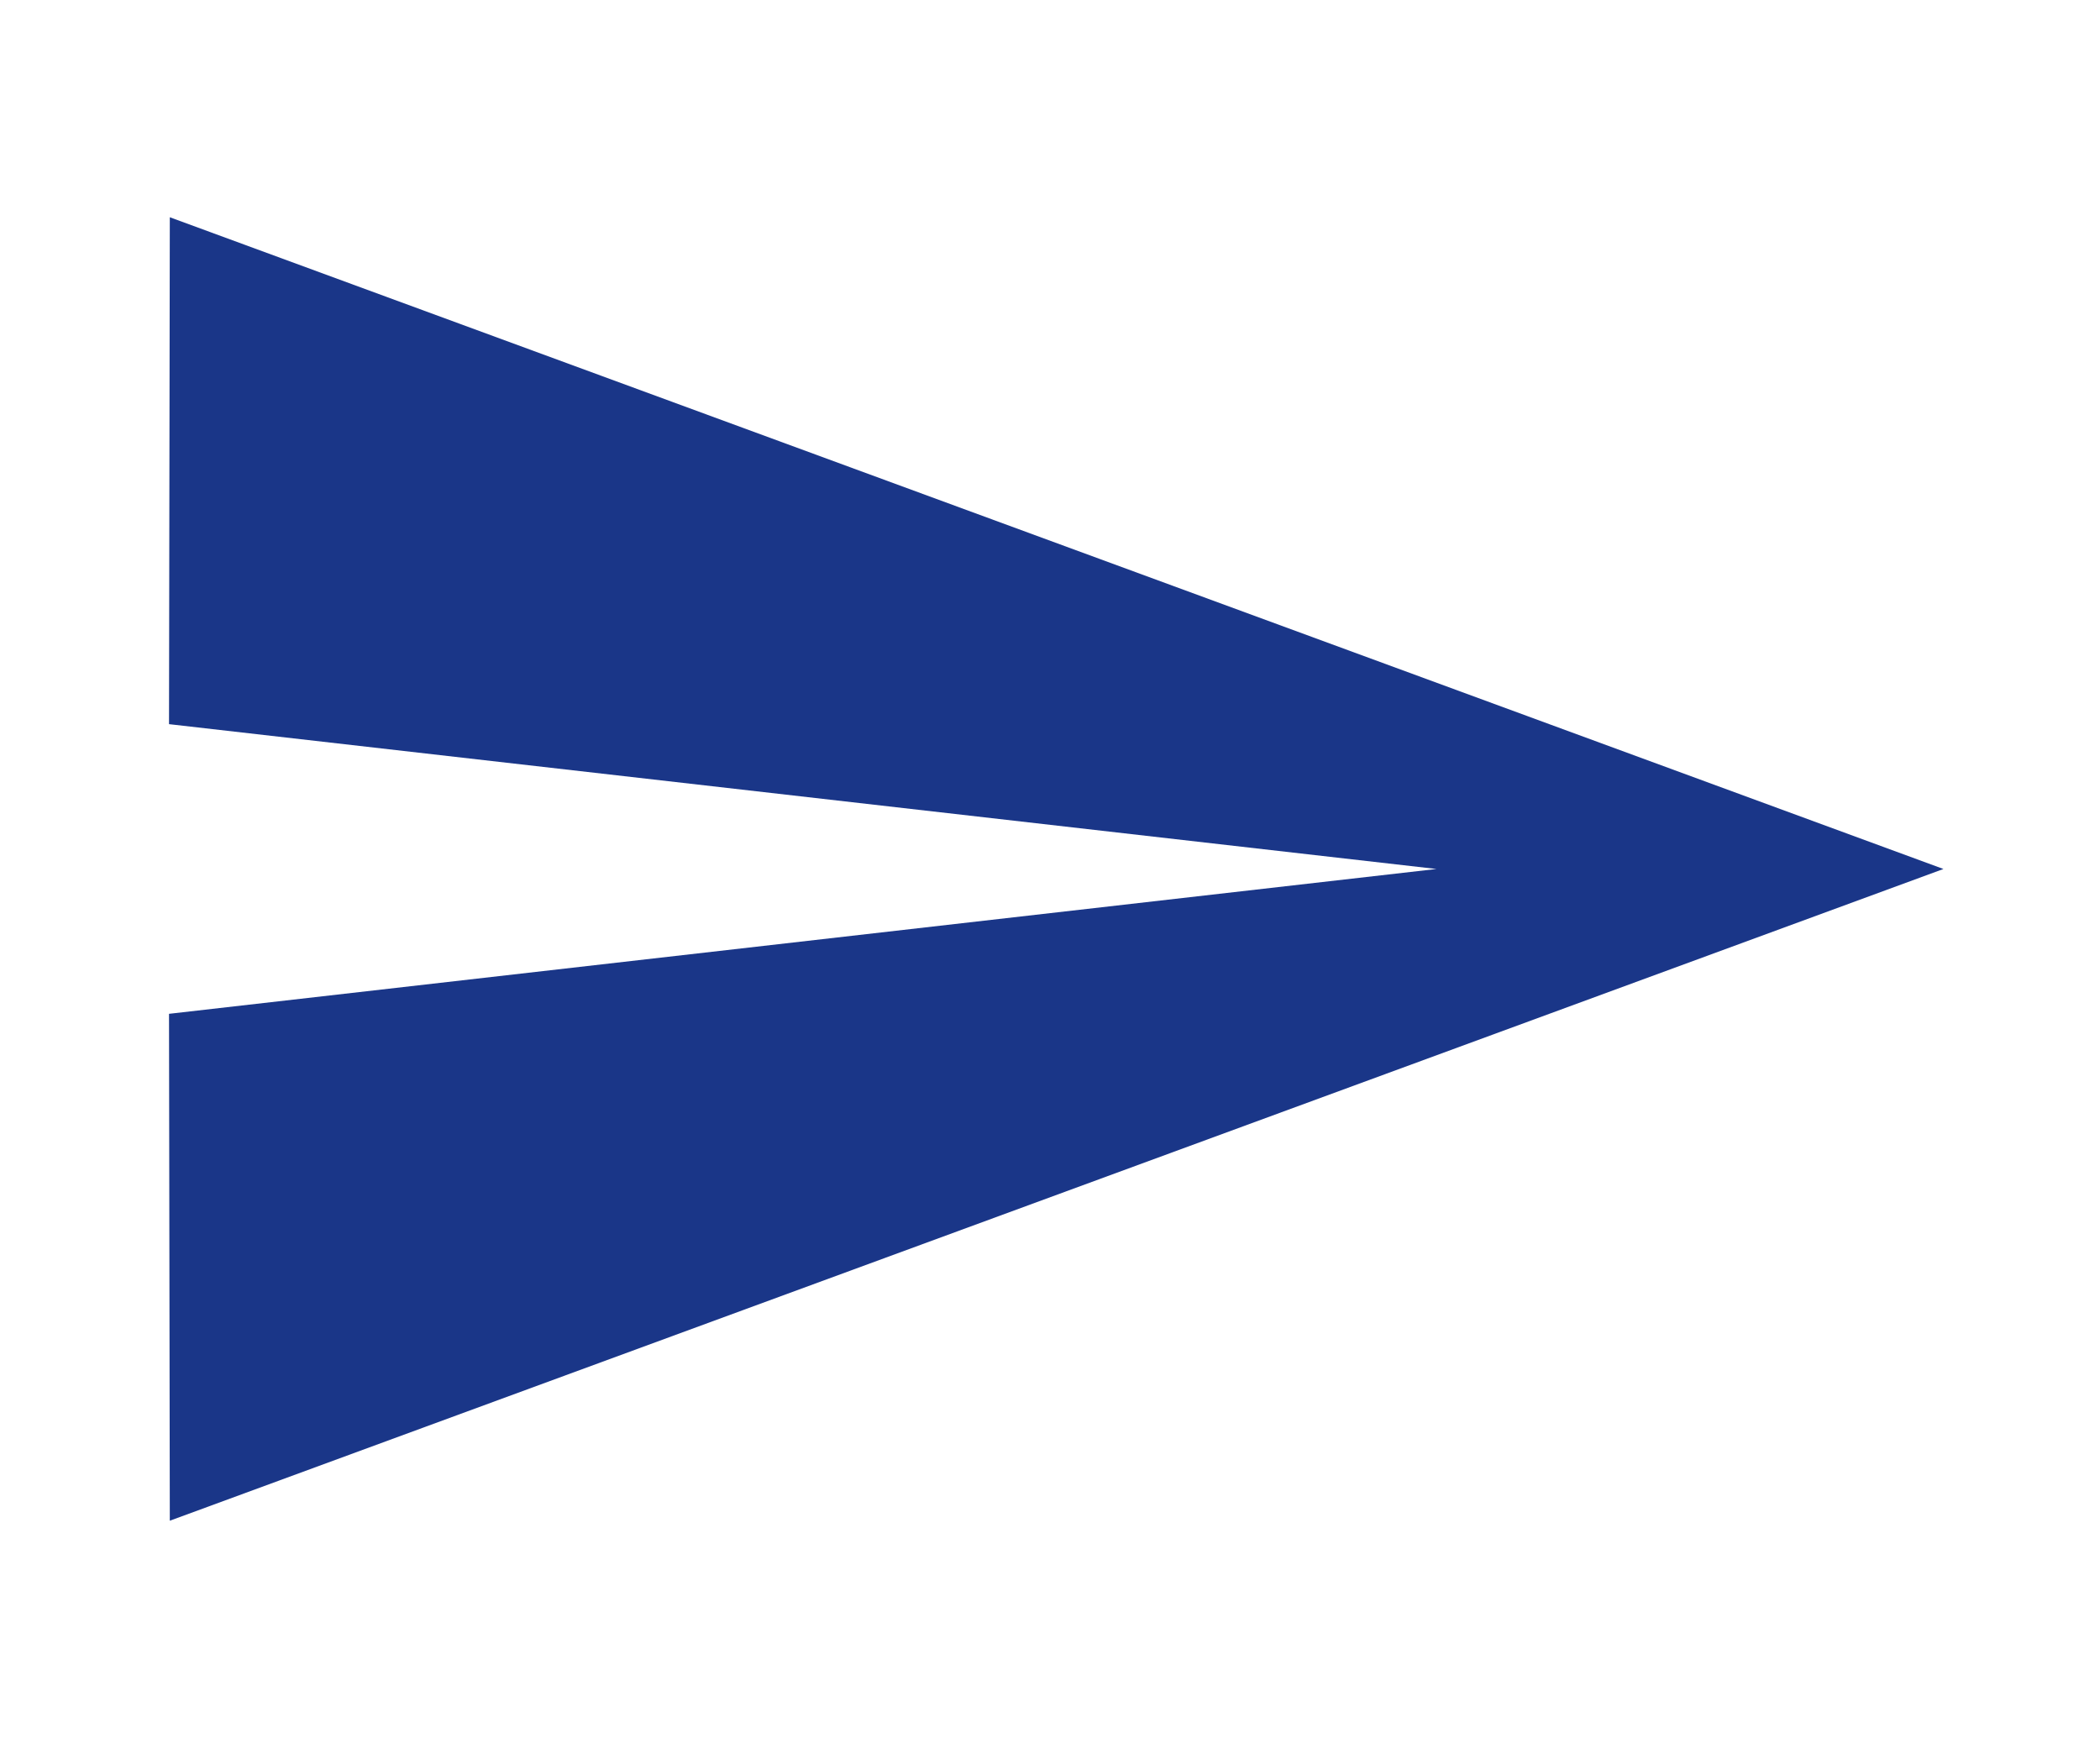 <svg width="29" height="24" viewBox="0 0 29 24" fill="none" xmlns="http://www.w3.org/2000/svg">
<g clip-path="url(#clip0_601_388)">
<path d="M2.345 21L26.838 12L2.345 3L2.334 10L19.837 12L2.334 14L2.345 21Z" fill="#1A3688"/>
</g>
<defs>
<clipPath id="clip0_601_388">
<rect width="28.005" height="24" fill="white"/>
</clipPath>
</defs>
</svg>
